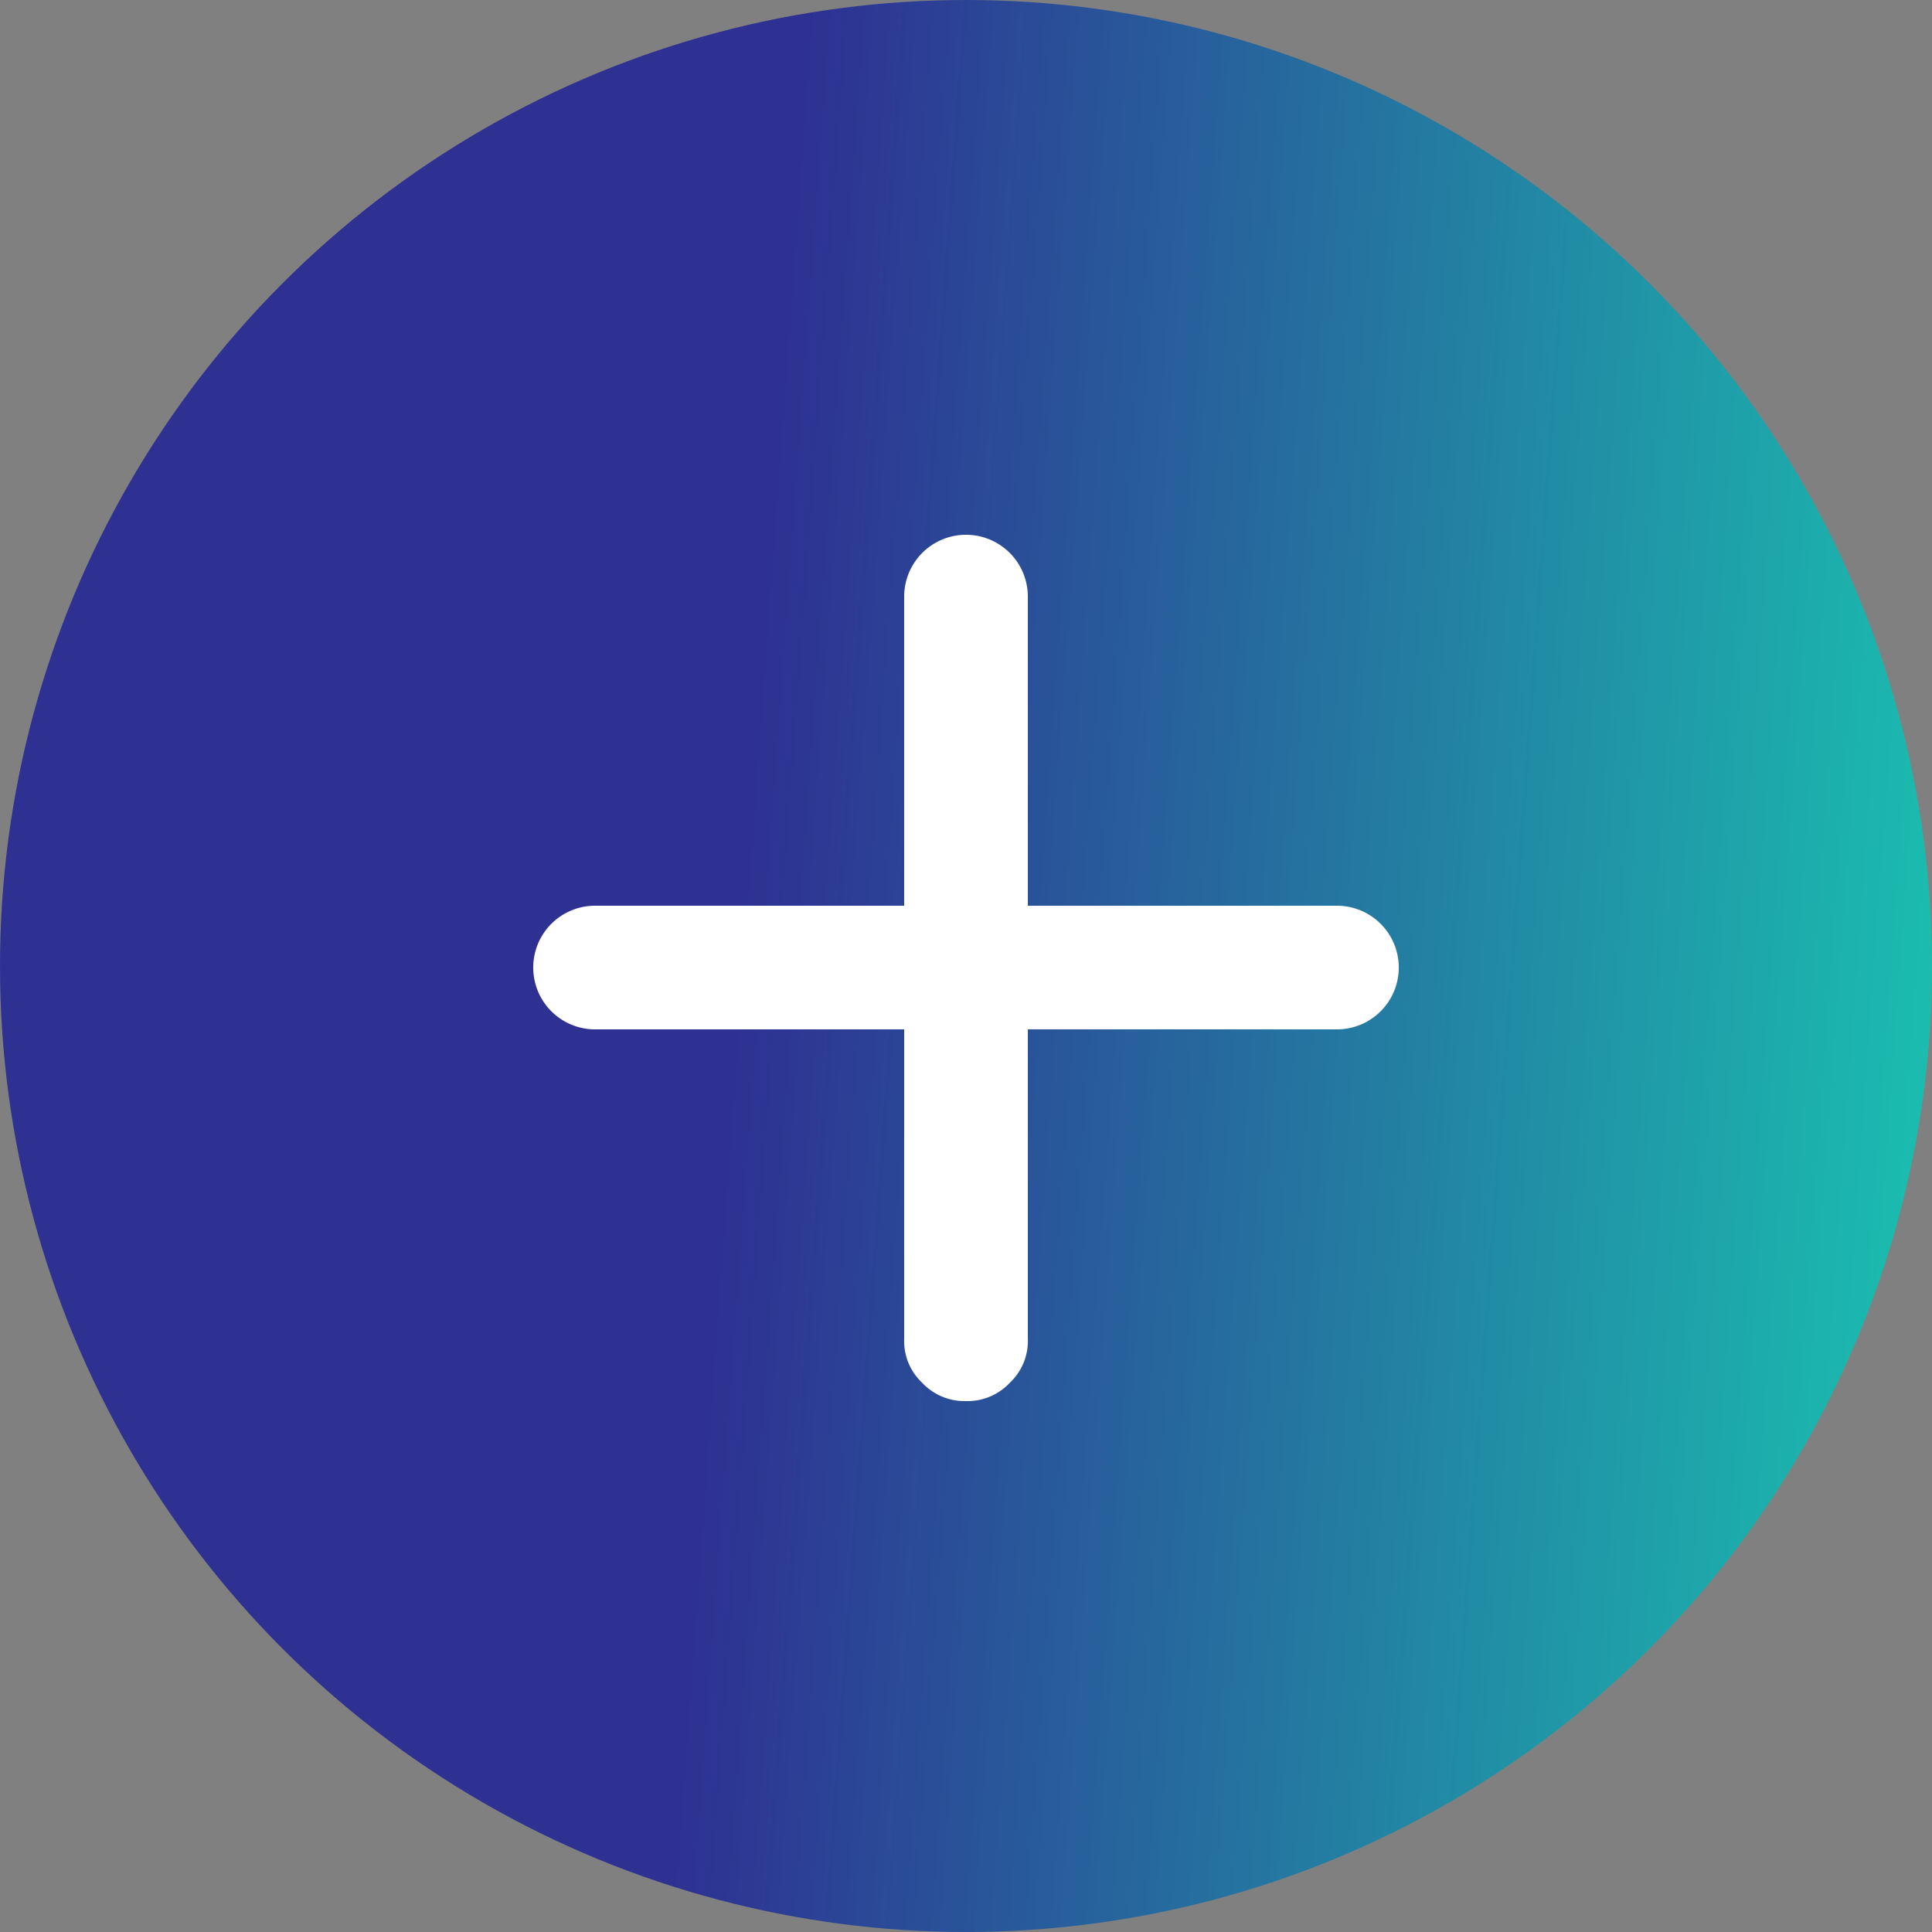 <svg id="Layer_1" data-name="Layer 1" xmlns="http://www.w3.org/2000/svg" xmlns:xlink="http://www.w3.org/1999/xlink" viewBox="0 0 25 25"><rect x="0" y="0" width="25" height="25" fill="#808080" stroke="none"/><defs><style>.cls-1{fill:url(#linear-gradient);}.cls-2{fill:#fff;}</style><linearGradient id="linear-gradient" x1="10.09" y1="13.71" x2="25.95" y2="12.56" gradientTransform="matrix(1, 0, 0, -1, -0.5, 26)" gradientUnits="userSpaceOnUse"><stop offset="0" stop-color="#2e3192"/><stop offset="1" stop-color="#1ac1b0"/></linearGradient></defs><circle class="cls-1" cx="12.5" cy="12.5" r="12.5"/><path class="cls-2" d="M13,18.13a.75.75,0,0,1-.57-.24.74.74,0,0,1-.23-.57v-4h-4a.8.8,0,1,1,0-1.6h4v-4a.8.8,0,1,1,1.6,0v4h4a.8.8,0,1,1,0,1.6h-4v4a.74.74,0,0,1-.23.57A.75.75,0,0,1,13,18.13Z" transform="translate(-0.5 0)"/></svg>